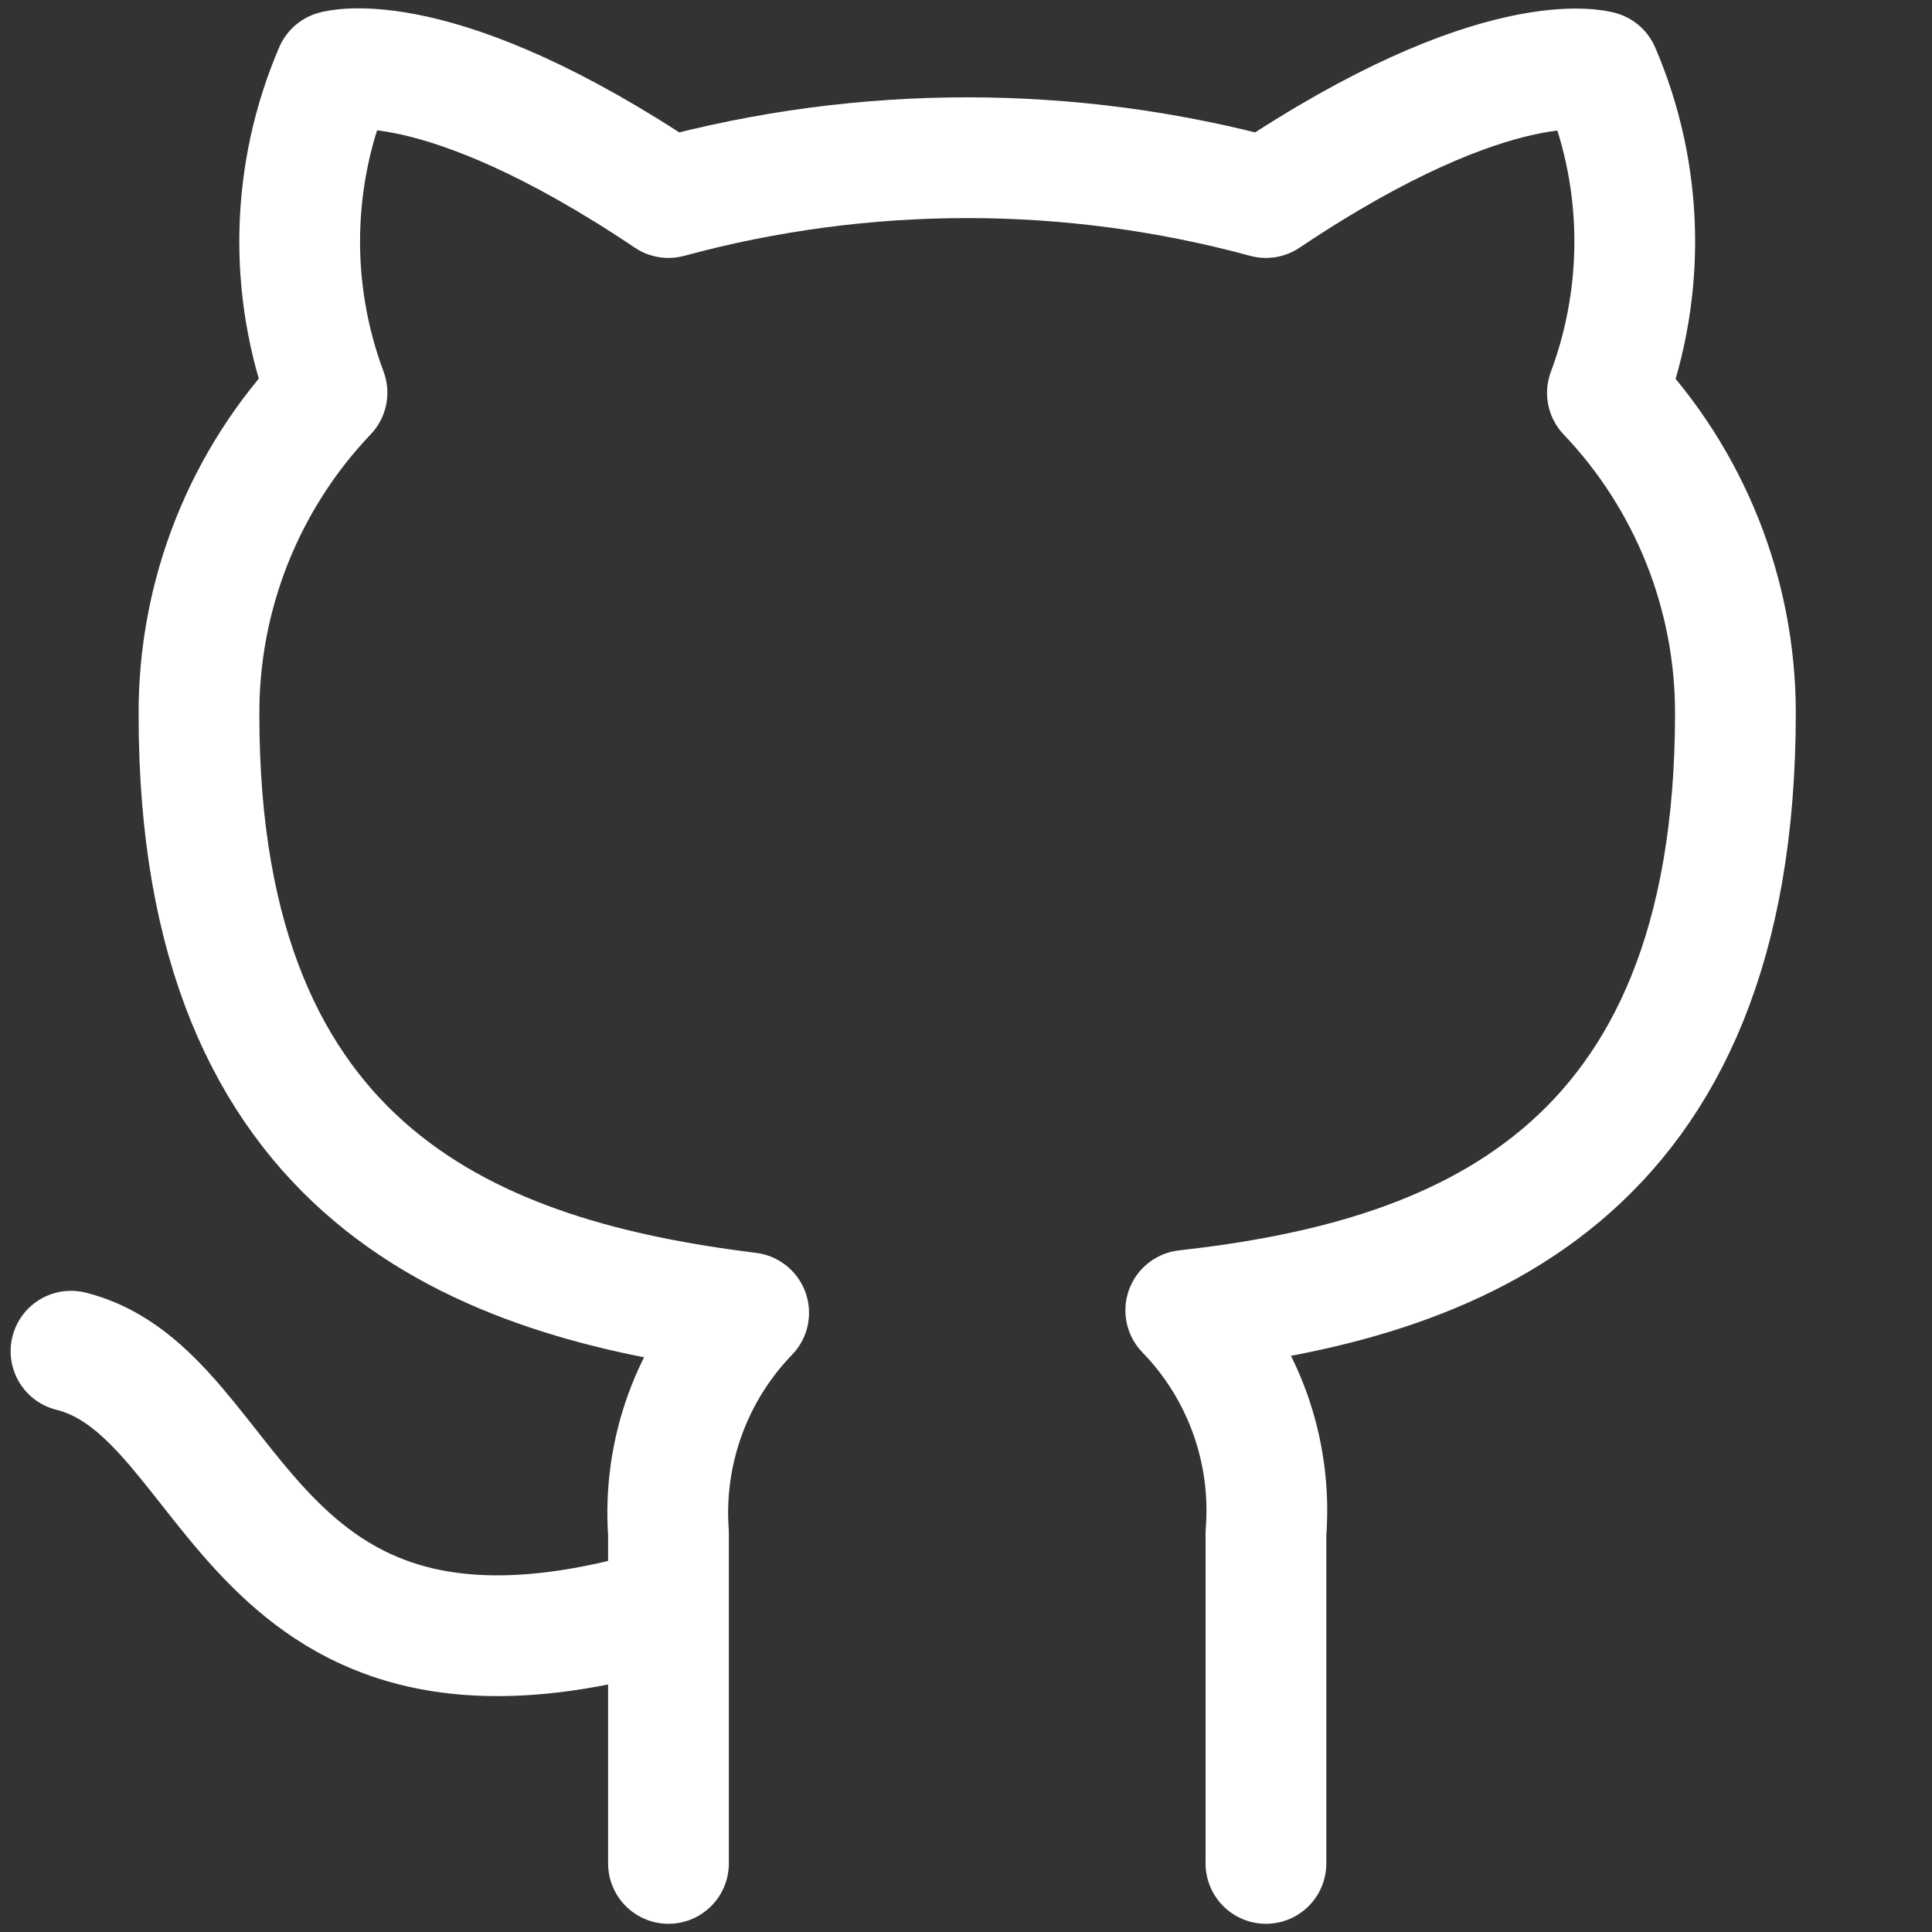 <?xml version="1.0" encoding="utf-8"?>
<!-- Generator: Adobe Illustrator 27.1.0, SVG Export Plug-In . SVG Version: 6.00 Build 0)  -->
<svg version="1.1" xmlns="http://www.w3.org/2000/svg" xmlns:xlink="http://www.w3.org/1999/xlink" x="0px" y="0px"
	 viewBox="0 0 800 800" style="enable-background:new 0 0 800 800;" xml:space="preserve">
<rect x="0" y="0" width="800" height="800" fill="#333333" stroke="none"/>
<style type="text/css">
	.st0{display:none;}
	.st1{display:inline;}
	.st2{fill:none;stroke:#000000;stroke-width:50;stroke-linecap:round;stroke-linejoin:round;stroke-miterlimit:10;}
	.st3{fill:none;stroke:#FFFFFF;stroke-width:50;stroke-linecap:round;stroke-linejoin:round;stroke-miterlimit:133.333;}
</style>
<g id="Layer_1" class="st0">
	<g id="XMLID_801_" class="st1">
		<path id="XMLID_802_" class="st2" d="M206.2,270.7H60.7c-6.5,0-11.7,5.2-11.7,11.7V750c0,6.5,5.2,11.7,11.7,11.7h145.6
			c6.5,0,11.7-5.2,11.7-11.7V282.4C217.9,276,212.7,270.7,206.2,270.7z"/>
		<path id="XMLID_803_" class="st2" d="M133.5,38.3c-53,0-96.1,43-96.1,95.9c0,52.9,43.1,96,96.1,96c52.9,0,96-43.1,96-96
			C229.5,81.3,186.4,38.3,133.5,38.3z"/>
		<path id="XMLID_804_" class="st2" d="M576.5,259.1c-58.5,0-101.7,25.1-127.9,53.7v-30.4c0-6.5-5.2-11.7-11.7-11.7H297.5
			c-6.5,0-11.7,5.2-11.7,11.7V750c0,6.5,5.2,11.7,11.7,11.7h145.2c6.5,0,11.7-5.2,11.7-11.7V518.7c0-78,21.2-108.3,75.5-108.3
			c59.2,0,63.9,48.7,63.9,112.4V750c0,6.5,5.2,11.7,11.7,11.7h145.3c6.5,0,11.7-5.2,11.7-11.7V493.5
			C762.5,377.6,740.4,259.1,576.5,259.1z"/>
	</g>
</g>
<g id="Layer_2">
	<path class="st3" d="M276.8,665.5c-176.7,53-176.7-88.4-247.4-106 M524.2,771.6V634.8c2.7-34.1-9.4-67.7-33.2-92.2
		c111-12.4,227.6-54.4,227.6-247.4c0-49.3-19-96.8-53-132.5c16.1-43.2,15-90.9-3.2-133.2c0,0-41.7-12.4-138.2,52.3
		c-81-22-166.4-22-247.4,0C180.3,17,138.6,29.4,138.6,29.4c-18.2,42.4-19.3,90.1-3.2,133.2c-34.3,36-53.3,83.9-53,133.6
		c0,191.6,116.6,233.6,227.6,247.4c-23.5,24.3-35.6,57.5-33.2,91.2v136.8"/>
</g>
</svg>
